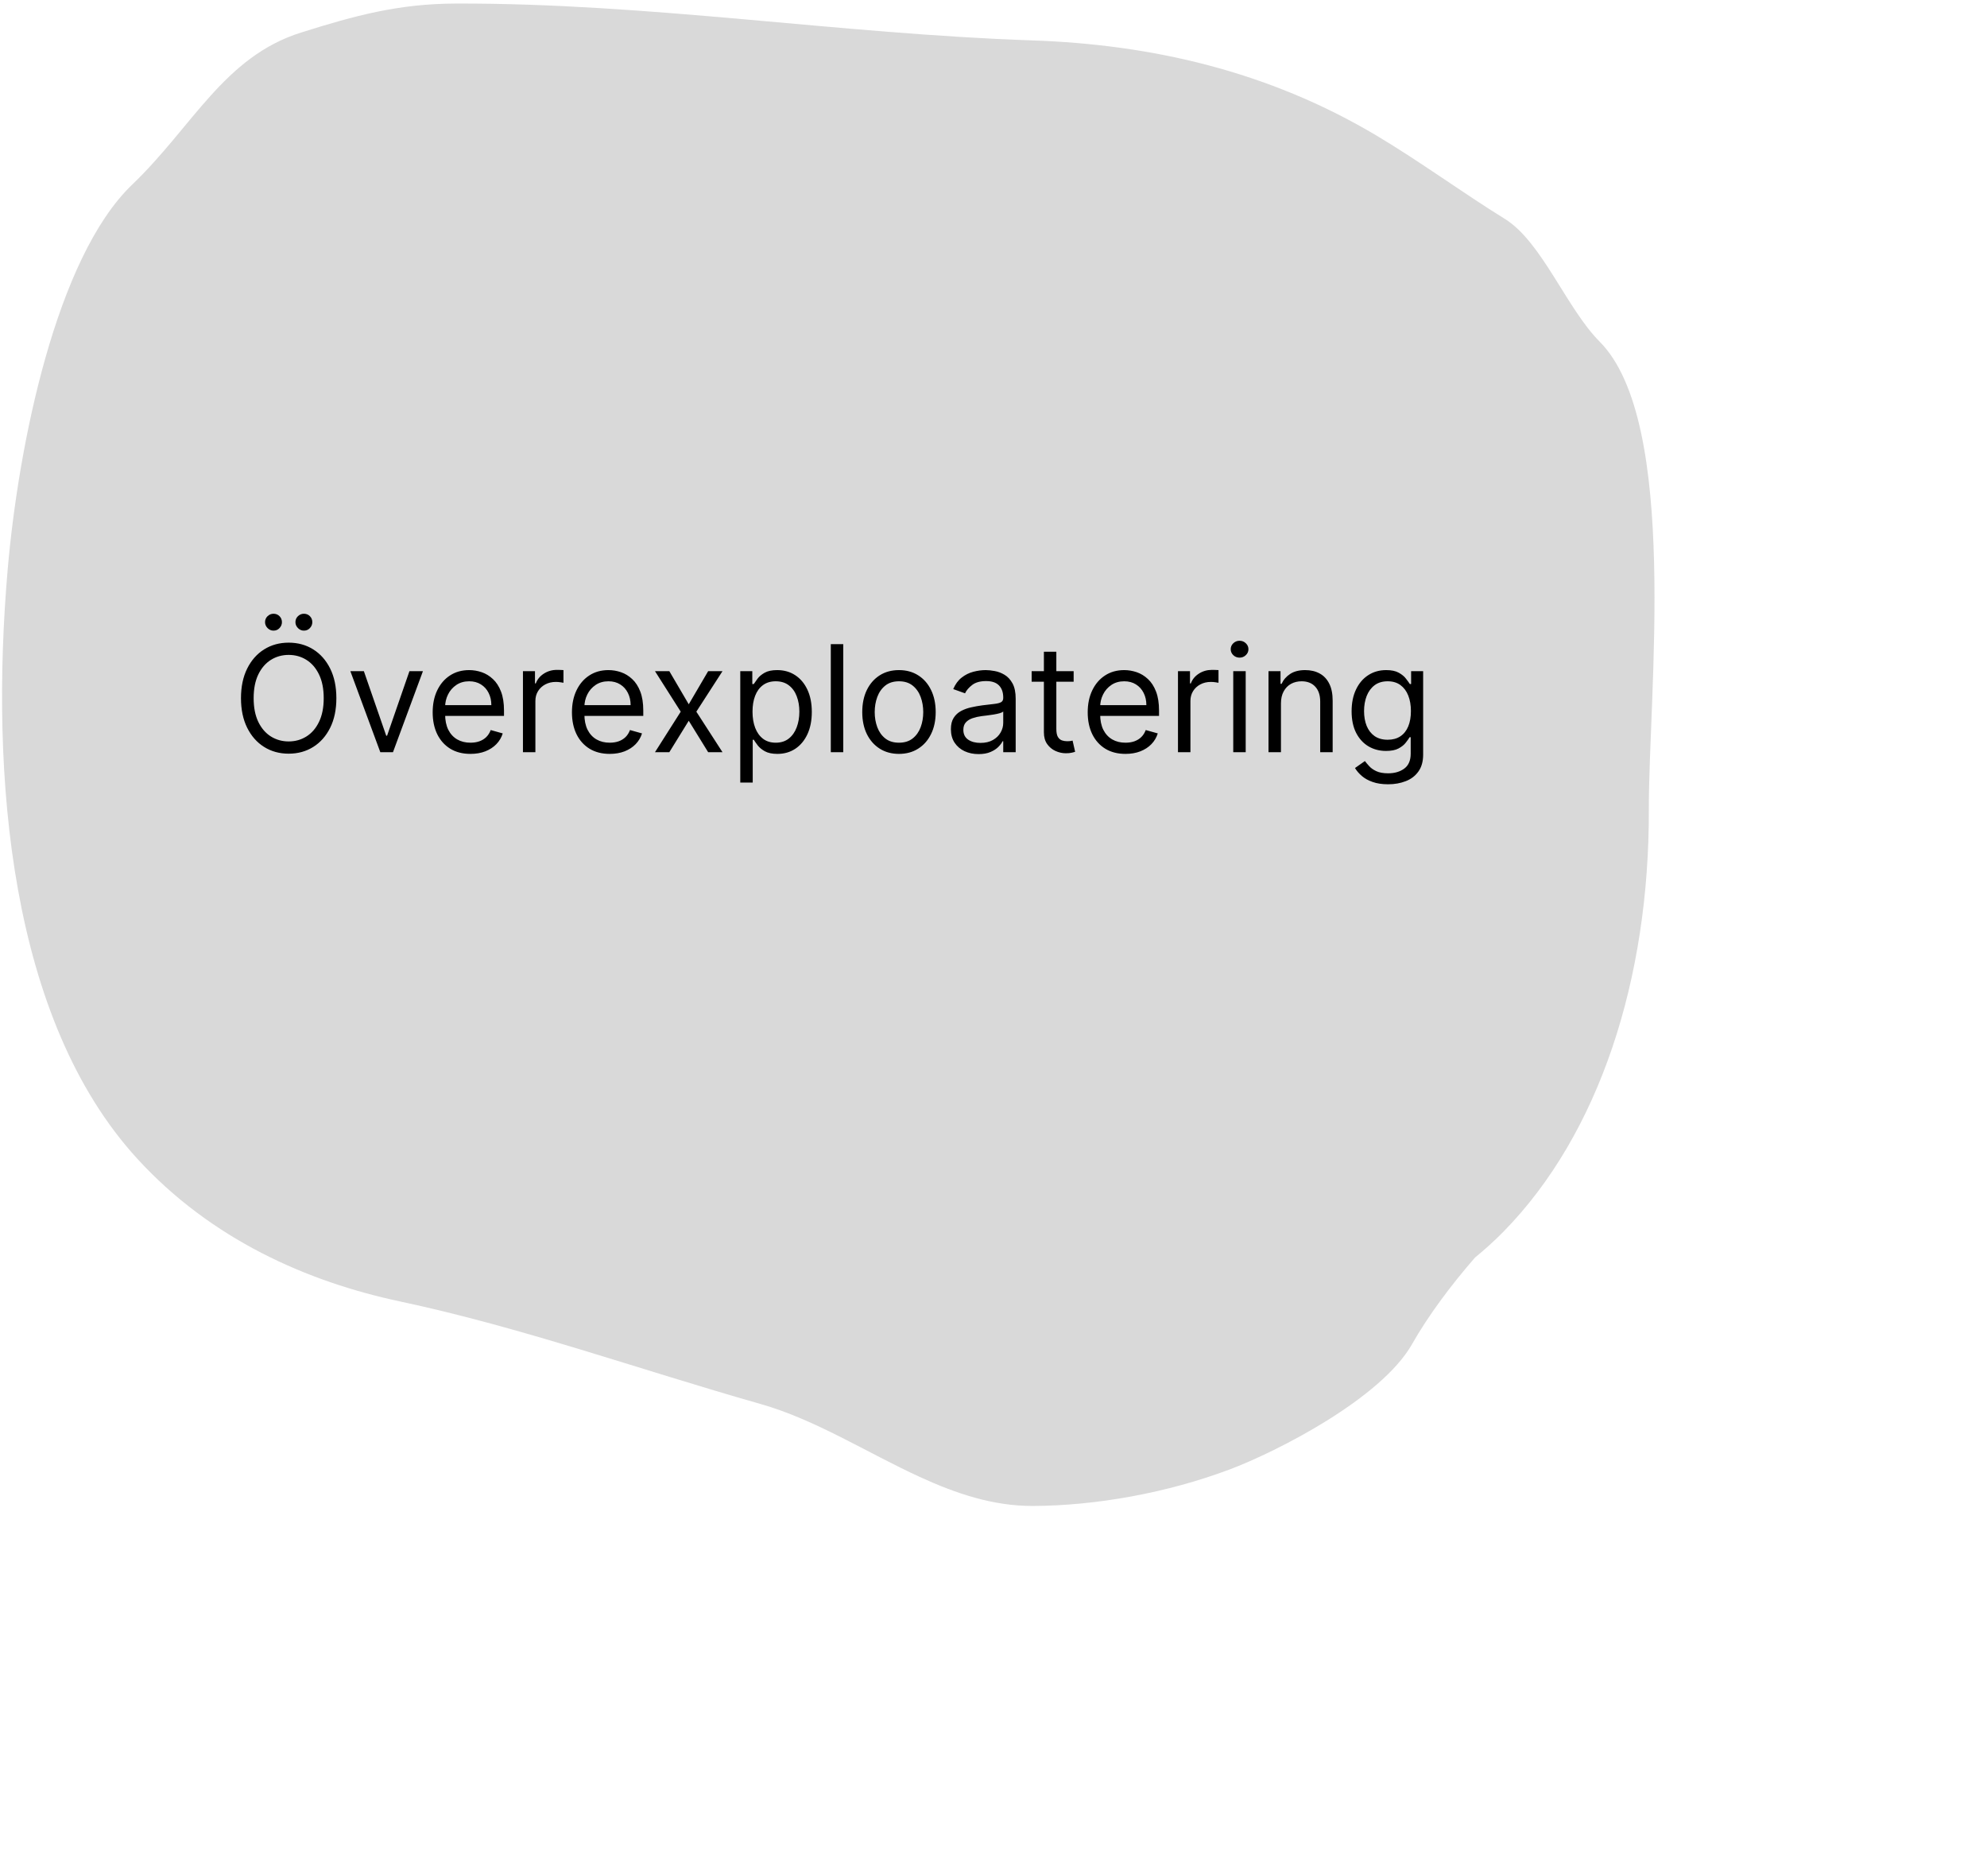 <svg width="214" height="202" viewBox="0 0 214 202" fill="none" xmlns="http://www.w3.org/2000/svg">
<path d="M161.917 132.638C160.932 133.642 159.907 134.559 158.858 135.419C156.304 138.355 153.843 141.63 152.079 144.742C148.767 150.587 137.548 156.322 132.373 158.26C125.743 160.743 118.083 162.148 111.211 162.168C106.955 162.181 102.966 160.834 99.056 159.041C93.362 156.429 87.835 152.869 81.888 151.181C68.879 147.486 56.196 142.934 43.075 140.144C33.104 138.024 22.753 133.479 14.78 124.77C1.044 109.765 -1.09 83.572 0.824 61.361C1.971 48.046 6.017 27.747 14.249 19.868C20.727 13.667 24.131 6.116 32.411 3.509C38.272 1.664 42.943 0.401 49.077 0.383C69.911 0.321 90.392 3.646 111.181 4.352C123.942 4.785 136.573 7.63 148.292 14.624C152.991 17.429 157.447 20.709 162.086 23.581C166.045 26.032 168.739 33.233 172.273 36.779C180.893 45.43 177.542 74.836 177.579 87.216C177.633 105.341 172.296 122.065 161.917 132.638Z" fill="#D9D9D9" />
<path d="M36.227 75.182C36.227 76.409 36.006 77.47 35.562 78.364C35.119 79.258 34.511 79.947 33.739 80.432C32.966 80.917 32.083 81.159 31.091 81.159C30.099 81.159 29.216 80.917 28.443 80.432C27.671 79.947 27.062 79.258 26.619 78.364C26.176 77.47 25.954 76.409 25.954 75.182C25.954 73.954 26.176 72.894 26.619 72C27.062 71.106 27.671 70.417 28.443 69.932C29.216 69.447 30.099 69.204 31.091 69.204C32.083 69.204 32.966 69.447 33.739 69.932C34.511 70.417 35.119 71.106 35.562 72C36.006 72.894 36.227 73.954 36.227 75.182ZM34.864 75.182C34.864 74.174 34.695 73.324 34.358 72.631C34.025 71.938 33.572 71.413 33 71.057C32.432 70.701 31.796 70.523 31.091 70.523C30.386 70.523 29.748 70.701 29.176 71.057C28.608 71.413 28.155 71.938 27.818 72.631C27.485 73.324 27.318 74.174 27.318 75.182C27.318 76.189 27.485 77.04 27.818 77.733C28.155 78.426 28.608 78.951 29.176 79.307C29.748 79.663 30.386 79.841 31.091 79.841C31.796 79.841 32.432 79.663 33 79.307C33.572 78.951 34.025 78.426 34.358 77.733C34.695 77.04 34.864 76.189 34.864 75.182ZM29.454 67.909C29.216 67.909 29.004 67.818 28.818 67.636C28.636 67.451 28.546 67.239 28.546 67C28.546 66.739 28.636 66.523 28.818 66.352C29.004 66.178 29.216 66.091 29.454 66.091C29.716 66.091 29.932 66.178 30.102 66.352C30.276 66.523 30.364 66.739 30.364 67C30.364 67.239 30.276 67.451 30.102 67.636C29.932 67.818 29.716 67.909 29.454 67.909ZM32.727 67.909C32.489 67.909 32.276 67.818 32.091 67.636C31.909 67.451 31.818 67.239 31.818 67C31.818 66.739 31.909 66.523 32.091 66.352C32.276 66.178 32.489 66.091 32.727 66.091C32.989 66.091 33.205 66.178 33.375 66.352C33.549 66.523 33.636 66.739 33.636 67C33.636 67.239 33.549 67.451 33.375 67.636C33.205 67.818 32.989 67.909 32.727 67.909ZM45.551 72.273L42.324 81H40.96L37.733 72.273H39.188L41.597 79.227H41.688L44.097 72.273H45.551ZM50.668 81.182C49.827 81.182 49.101 80.996 48.492 80.625C47.885 80.25 47.418 79.727 47.088 79.057C46.762 78.383 46.599 77.599 46.599 76.704C46.599 75.811 46.762 75.023 47.088 74.341C47.418 73.655 47.876 73.121 48.463 72.739C49.054 72.352 49.743 72.159 50.531 72.159C50.986 72.159 51.435 72.235 51.878 72.386C52.321 72.538 52.724 72.784 53.088 73.125C53.452 73.462 53.742 73.909 53.957 74.466C54.173 75.023 54.281 75.708 54.281 76.523V77.091H47.554V75.932H52.918C52.918 75.439 52.819 75 52.622 74.614C52.429 74.227 52.153 73.922 51.793 73.699C51.437 73.475 51.016 73.364 50.531 73.364C49.997 73.364 49.535 73.496 49.145 73.761C48.758 74.023 48.461 74.364 48.253 74.784C48.044 75.204 47.94 75.655 47.94 76.136V76.909C47.94 77.568 48.054 78.127 48.281 78.585C48.512 79.04 48.832 79.386 49.242 79.625C49.651 79.86 50.126 79.977 50.668 79.977C51.02 79.977 51.338 79.928 51.622 79.829C51.91 79.727 52.158 79.576 52.367 79.375C52.575 79.171 52.736 78.917 52.849 78.614L54.145 78.977C54.008 79.417 53.779 79.803 53.457 80.136C53.135 80.466 52.738 80.724 52.264 80.909C51.791 81.091 51.258 81.182 50.668 81.182ZM56.321 81V72.273H57.617V73.591H57.707C57.867 73.159 58.154 72.809 58.571 72.54C58.988 72.271 59.457 72.136 59.98 72.136C60.079 72.136 60.202 72.138 60.349 72.142C60.497 72.146 60.609 72.151 60.685 72.159V73.523C60.639 73.511 60.535 73.494 60.372 73.472C60.213 73.445 60.044 73.432 59.867 73.432C59.442 73.432 59.063 73.521 58.73 73.699C58.401 73.873 58.139 74.115 57.946 74.426C57.757 74.733 57.662 75.083 57.662 75.477V81H56.321ZM65.668 81.182C64.827 81.182 64.101 80.996 63.492 80.625C62.885 80.25 62.418 79.727 62.088 79.057C61.762 78.383 61.599 77.599 61.599 76.704C61.599 75.811 61.762 75.023 62.088 74.341C62.418 73.655 62.876 73.121 63.463 72.739C64.054 72.352 64.743 72.159 65.531 72.159C65.986 72.159 66.435 72.235 66.878 72.386C67.321 72.538 67.724 72.784 68.088 73.125C68.452 73.462 68.742 73.909 68.957 74.466C69.173 75.023 69.281 75.708 69.281 76.523V77.091H62.554V75.932H67.918C67.918 75.439 67.819 75 67.622 74.614C67.429 74.227 67.153 73.922 66.793 73.699C66.437 73.475 66.016 73.364 65.531 73.364C64.997 73.364 64.535 73.496 64.145 73.761C63.758 74.023 63.461 74.364 63.253 74.784C63.044 75.204 62.94 75.655 62.94 76.136V76.909C62.94 77.568 63.054 78.127 63.281 78.585C63.512 79.04 63.832 79.386 64.242 79.625C64.651 79.86 65.126 79.977 65.668 79.977C66.02 79.977 66.338 79.928 66.622 79.829C66.91 79.727 67.158 79.576 67.367 79.375C67.575 79.171 67.736 78.917 67.849 78.614L69.145 78.977C69.008 79.417 68.779 79.803 68.457 80.136C68.135 80.466 67.738 80.724 67.264 80.909C66.791 81.091 66.258 81.182 65.668 81.182ZM72.087 72.273L74.178 75.841L76.269 72.273H77.814L74.996 76.636L77.814 81H76.269L74.178 77.614L72.087 81H70.541L73.314 76.636L70.541 72.273H72.087ZM79.727 84.273V72.273H81.023V73.659H81.182C81.28 73.508 81.417 73.314 81.591 73.079C81.769 72.841 82.023 72.629 82.352 72.443C82.686 72.254 83.136 72.159 83.704 72.159C84.439 72.159 85.087 72.343 85.648 72.71C86.208 73.078 86.646 73.599 86.96 74.273C87.275 74.947 87.432 75.742 87.432 76.659C87.432 77.583 87.275 78.385 86.96 79.062C86.646 79.737 86.21 80.26 85.653 80.631C85.097 80.998 84.454 81.182 83.727 81.182C83.167 81.182 82.718 81.089 82.381 80.903C82.044 80.714 81.784 80.5 81.602 80.261C81.421 80.019 81.28 79.818 81.182 79.659H81.068V84.273H79.727ZM81.046 76.636C81.046 77.296 81.142 77.877 81.335 78.381C81.528 78.881 81.811 79.273 82.182 79.557C82.553 79.837 83.008 79.977 83.546 79.977C84.106 79.977 84.574 79.829 84.949 79.534C85.328 79.235 85.612 78.833 85.801 78.329C85.994 77.822 86.091 77.258 86.091 76.636C86.091 76.023 85.996 75.47 85.807 74.977C85.621 74.481 85.339 74.089 84.96 73.801C84.585 73.51 84.114 73.364 83.546 73.364C83 73.364 82.542 73.502 82.171 73.778C81.799 74.051 81.519 74.434 81.329 74.926C81.14 75.415 81.046 75.985 81.046 76.636ZM90.818 69.364V81H89.477V69.364H90.818ZM96.82 81.182C96.032 81.182 95.34 80.994 94.746 80.619C94.155 80.244 93.693 79.72 93.359 79.046C93.03 78.371 92.865 77.583 92.865 76.682C92.865 75.773 93.03 74.979 93.359 74.301C93.693 73.623 94.155 73.097 94.746 72.722C95.34 72.347 96.032 72.159 96.82 72.159C97.608 72.159 98.297 72.347 98.888 72.722C99.483 73.097 99.945 73.623 100.274 74.301C100.607 74.979 100.774 75.773 100.774 76.682C100.774 77.583 100.607 78.371 100.274 79.046C99.945 79.72 99.483 80.244 98.888 80.619C98.297 80.994 97.608 81.182 96.82 81.182ZM96.82 79.977C97.418 79.977 97.91 79.824 98.297 79.517C98.683 79.21 98.969 78.807 99.155 78.307C99.34 77.807 99.433 77.265 99.433 76.682C99.433 76.099 99.34 75.555 99.155 75.051C98.969 74.547 98.683 74.14 98.297 73.829C97.91 73.519 97.418 73.364 96.82 73.364C96.221 73.364 95.729 73.519 95.342 73.829C94.956 74.14 94.67 74.547 94.484 75.051C94.299 75.555 94.206 76.099 94.206 76.682C94.206 77.265 94.299 77.807 94.484 78.307C94.67 78.807 94.956 79.21 95.342 79.517C95.729 79.824 96.221 79.977 96.82 79.977ZM105.389 81.204C104.836 81.204 104.334 81.1 103.884 80.892C103.433 80.68 103.075 80.375 102.81 79.977C102.545 79.576 102.412 79.091 102.412 78.523C102.412 78.023 102.51 77.617 102.707 77.307C102.904 76.992 103.168 76.746 103.497 76.568C103.827 76.39 104.19 76.258 104.588 76.171C104.99 76.079 105.393 76.008 105.798 75.954C106.329 75.886 106.759 75.835 107.088 75.801C107.421 75.763 107.664 75.701 107.815 75.614C107.971 75.526 108.048 75.375 108.048 75.159V75.114C108.048 74.553 107.895 74.117 107.588 73.807C107.285 73.496 106.825 73.341 106.207 73.341C105.567 73.341 105.065 73.481 104.702 73.761C104.338 74.042 104.082 74.341 103.935 74.659L102.662 74.204C102.889 73.674 103.192 73.261 103.571 72.966C103.954 72.667 104.37 72.458 104.821 72.341C105.276 72.22 105.723 72.159 106.162 72.159C106.442 72.159 106.764 72.193 107.128 72.261C107.495 72.326 107.849 72.46 108.19 72.665C108.535 72.869 108.821 73.178 109.048 73.591C109.276 74.004 109.389 74.557 109.389 75.25V81H108.048V79.818H107.98C107.889 80.008 107.738 80.21 107.526 80.426C107.313 80.642 107.031 80.826 106.679 80.977C106.327 81.129 105.897 81.204 105.389 81.204ZM105.594 80C106.124 80 106.571 79.896 106.935 79.688C107.302 79.479 107.579 79.21 107.764 78.881C107.954 78.551 108.048 78.204 108.048 77.841V76.614C107.991 76.682 107.866 76.744 107.673 76.801C107.484 76.854 107.264 76.901 107.014 76.943C106.768 76.981 106.527 77.015 106.293 77.046C106.062 77.072 105.874 77.095 105.73 77.114C105.382 77.159 105.056 77.233 104.753 77.335C104.454 77.434 104.211 77.583 104.026 77.784C103.844 77.981 103.753 78.25 103.753 78.591C103.753 79.057 103.925 79.409 104.27 79.648C104.618 79.883 105.06 80 105.594 80ZM115.632 72.273V73.409H111.109V72.273H115.632ZM112.428 70.182H113.768V78.5C113.768 78.879 113.823 79.163 113.933 79.352C114.047 79.538 114.191 79.663 114.365 79.727C114.543 79.788 114.731 79.818 114.928 79.818C115.075 79.818 115.196 79.811 115.291 79.796C115.386 79.776 115.462 79.761 115.518 79.75L115.791 80.954C115.7 80.989 115.573 81.023 115.411 81.057C115.248 81.095 115.041 81.114 114.791 81.114C114.412 81.114 114.041 81.032 113.678 80.869C113.318 80.706 113.018 80.458 112.78 80.125C112.545 79.792 112.428 79.371 112.428 78.864V70.182ZM121.214 81.182C120.374 81.182 119.648 80.996 119.038 80.625C118.432 80.25 117.964 79.727 117.635 79.057C117.309 78.383 117.146 77.599 117.146 76.704C117.146 75.811 117.309 75.023 117.635 74.341C117.964 73.655 118.423 73.121 119.01 72.739C119.601 72.352 120.29 72.159 121.078 72.159C121.533 72.159 121.982 72.235 122.425 72.386C122.868 72.538 123.271 72.784 123.635 73.125C123.999 73.462 124.288 73.909 124.504 74.466C124.72 75.023 124.828 75.708 124.828 76.523V77.091H118.101V75.932H123.464C123.464 75.439 123.366 75 123.169 74.614C122.976 74.227 122.699 73.922 122.339 73.699C121.983 73.475 121.563 73.364 121.078 73.364C120.544 73.364 120.082 73.496 119.692 73.761C119.305 74.023 119.008 74.364 118.8 74.784C118.591 75.204 118.487 75.655 118.487 76.136V76.909C118.487 77.568 118.601 78.127 118.828 78.585C119.059 79.04 119.379 79.386 119.788 79.625C120.197 79.86 120.673 79.977 121.214 79.977C121.567 79.977 121.885 79.928 122.169 79.829C122.457 79.727 122.705 79.576 122.913 79.375C123.122 79.171 123.283 78.917 123.396 78.614L124.692 78.977C124.555 79.417 124.326 79.803 124.004 80.136C123.682 80.466 123.285 80.724 122.811 80.909C122.338 81.091 121.805 81.182 121.214 81.182ZM126.868 81V72.273H128.163V73.591H128.254C128.413 73.159 128.701 72.809 129.118 72.54C129.535 72.271 130.004 72.136 130.527 72.136C130.625 72.136 130.749 72.138 130.896 72.142C131.044 72.146 131.156 72.151 131.232 72.159V73.523C131.186 73.511 131.082 73.494 130.919 73.472C130.76 73.445 130.591 73.432 130.413 73.432C129.989 73.432 129.61 73.521 129.277 73.699C128.947 73.873 128.686 74.115 128.493 74.426C128.304 74.733 128.209 75.083 128.209 75.477V81H126.868ZM132.821 81V72.273H134.162V81H132.821ZM133.503 70.818C133.241 70.818 133.016 70.729 132.827 70.551C132.641 70.373 132.548 70.159 132.548 69.909C132.548 69.659 132.641 69.445 132.827 69.267C133.016 69.089 133.241 69 133.503 69C133.764 69 133.988 69.089 134.173 69.267C134.363 69.445 134.457 69.659 134.457 69.909C134.457 70.159 134.363 70.373 134.173 70.551C133.988 70.729 133.764 70.818 133.503 70.818ZM137.959 75.75V81H136.618V72.273H137.913V73.636H138.027C138.232 73.193 138.542 72.837 138.959 72.568C139.375 72.296 139.913 72.159 140.572 72.159C141.163 72.159 141.68 72.28 142.124 72.523C142.567 72.761 142.911 73.125 143.158 73.614C143.404 74.099 143.527 74.712 143.527 75.454V81H142.186V75.546C142.186 74.86 142.008 74.326 141.652 73.943C141.296 73.557 140.807 73.364 140.186 73.364C139.758 73.364 139.375 73.456 139.038 73.642C138.705 73.828 138.442 74.099 138.249 74.454C138.055 74.811 137.959 75.242 137.959 75.75ZM149.5 84.454C148.852 84.454 148.295 84.371 147.83 84.204C147.364 84.042 146.975 83.826 146.665 83.557C146.358 83.292 146.114 83.008 145.932 82.704L147 81.954C147.121 82.114 147.275 82.296 147.46 82.5C147.646 82.708 147.9 82.888 148.222 83.04C148.547 83.195 148.973 83.273 149.5 83.273C150.205 83.273 150.786 83.102 151.244 82.761C151.703 82.421 151.932 81.886 151.932 81.159V79.386H151.818C151.72 79.546 151.58 79.742 151.398 79.977C151.22 80.208 150.962 80.415 150.625 80.597C150.292 80.775 149.841 80.864 149.273 80.864C148.568 80.864 147.936 80.697 147.375 80.364C146.818 80.03 146.377 79.546 146.051 78.909C145.729 78.273 145.568 77.5 145.568 76.591C145.568 75.697 145.725 74.919 146.04 74.256C146.354 73.589 146.792 73.074 147.352 72.71C147.913 72.343 148.561 72.159 149.295 72.159C149.864 72.159 150.314 72.254 150.648 72.443C150.985 72.629 151.242 72.841 151.42 73.079C151.602 73.314 151.742 73.508 151.841 73.659H151.977V72.273H153.273V81.25C153.273 82 153.102 82.61 152.761 83.079C152.424 83.553 151.97 83.9 151.398 84.119C150.83 84.343 150.197 84.454 149.5 84.454ZM149.455 79.659C149.992 79.659 150.447 79.536 150.818 79.29C151.189 79.044 151.472 78.689 151.665 78.227C151.858 77.765 151.955 77.212 151.955 76.568C151.955 75.939 151.86 75.385 151.67 74.903C151.481 74.422 151.201 74.046 150.83 73.773C150.458 73.5 150 73.364 149.455 73.364C148.886 73.364 148.413 73.508 148.034 73.796C147.659 74.083 147.377 74.47 147.188 74.954C147.002 75.439 146.909 75.977 146.909 76.568C146.909 77.174 147.004 77.71 147.193 78.176C147.386 78.638 147.67 79.002 148.045 79.267C148.424 79.528 148.894 79.659 149.455 79.659Z" fill="#000000"/>
</svg>
